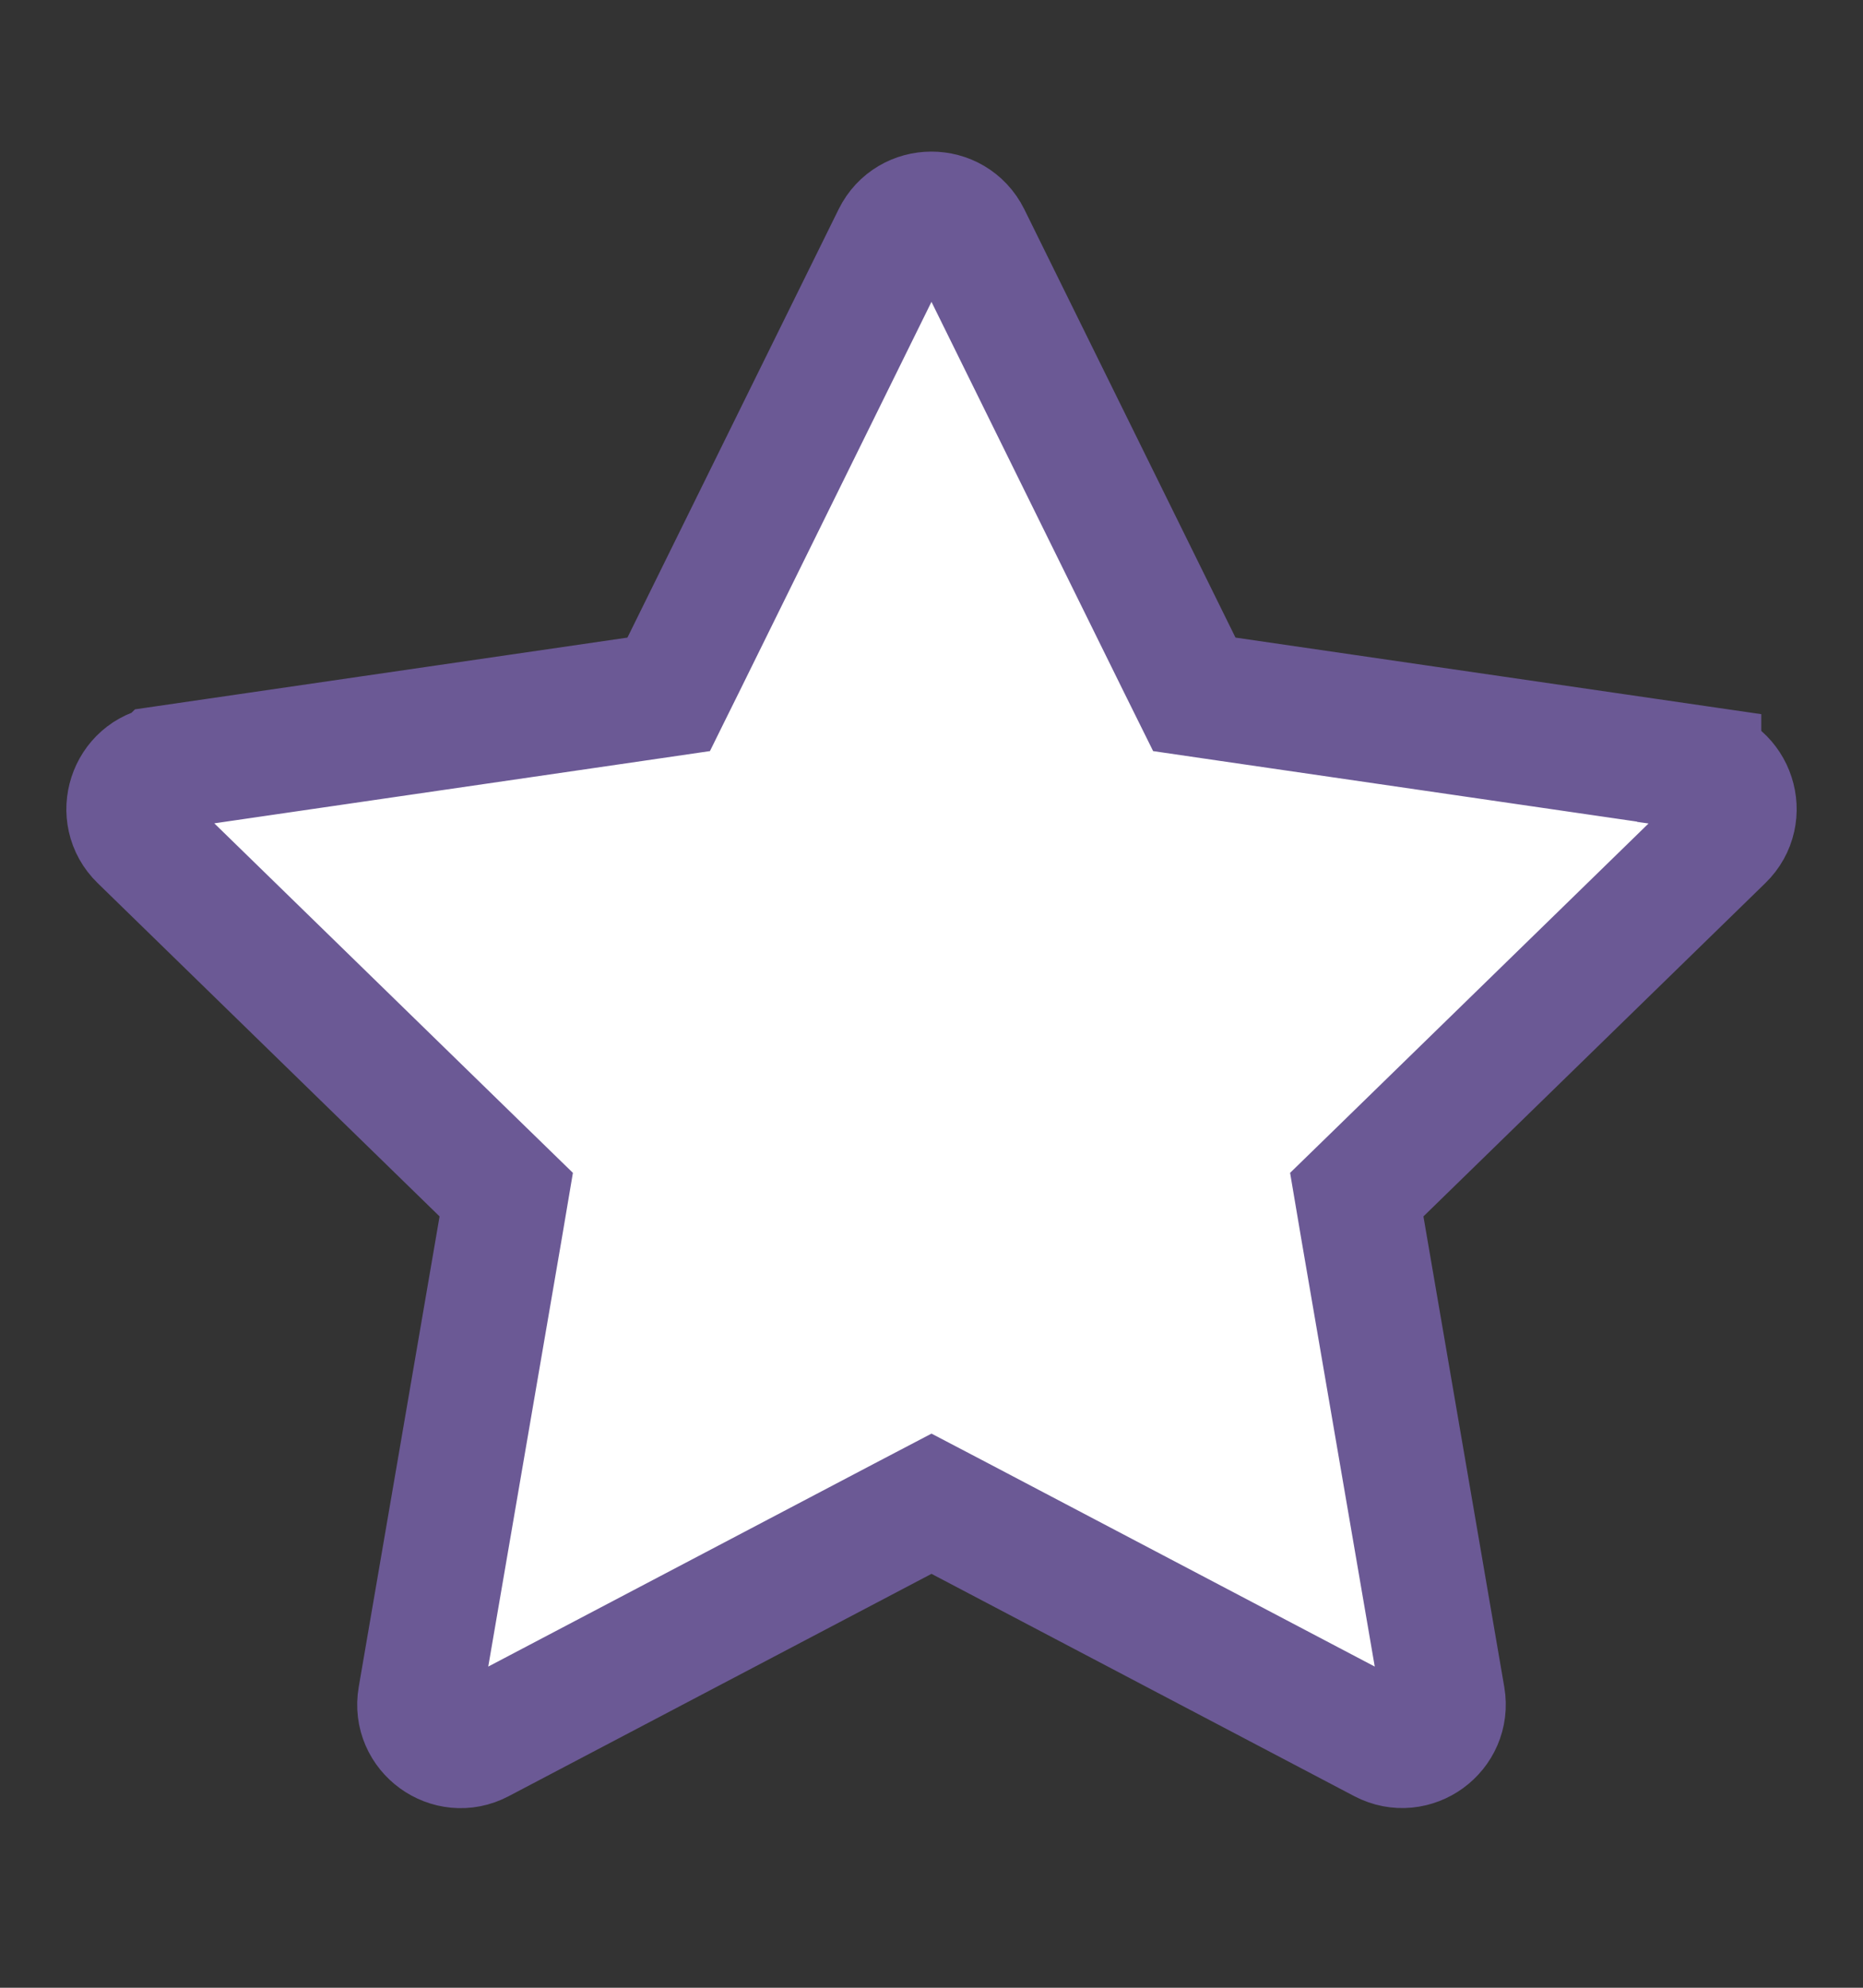<svg width="15" height="16" viewBox="0 0 15 16" fill="none" xmlns="http://www.w3.org/2000/svg">
    <rect x="0" y="0" width="15" height="16" fill="#333333" stroke="none"/>
    <path d="M5.384 5.589L5.124 5.627L1.32 6.181L1.319 6.182C1.048 6.221 0.937 6.558 1.135 6.75L1.135 6.75L3.888 9.433L4.076 9.616L4.032 9.876L3.381 13.664C3.334 13.937 3.622 14.143 3.862 14.016L3.864 14.015L7.267 12.226L7.5 12.104L7.733 12.226L11.136 14.015L11.136 14.015C11.38 14.143 11.665 13.934 11.619 13.664L10.968 9.876L10.924 9.616L11.112 9.433L13.865 6.75L13.865 6.75C14.063 6.558 13.953 6.221 13.681 6.182L13.681 6.181L9.876 5.627L9.616 5.589L9.499 5.353L7.799 1.906C7.799 1.906 7.799 1.906 7.799 1.906C7.675 1.657 7.322 1.66 7.201 1.905L5.384 5.589ZM5.384 5.589L5.501 5.353L7.201 1.905L5.384 5.589Z"
          fill="white" stroke="#6B5995"/>
</svg>
